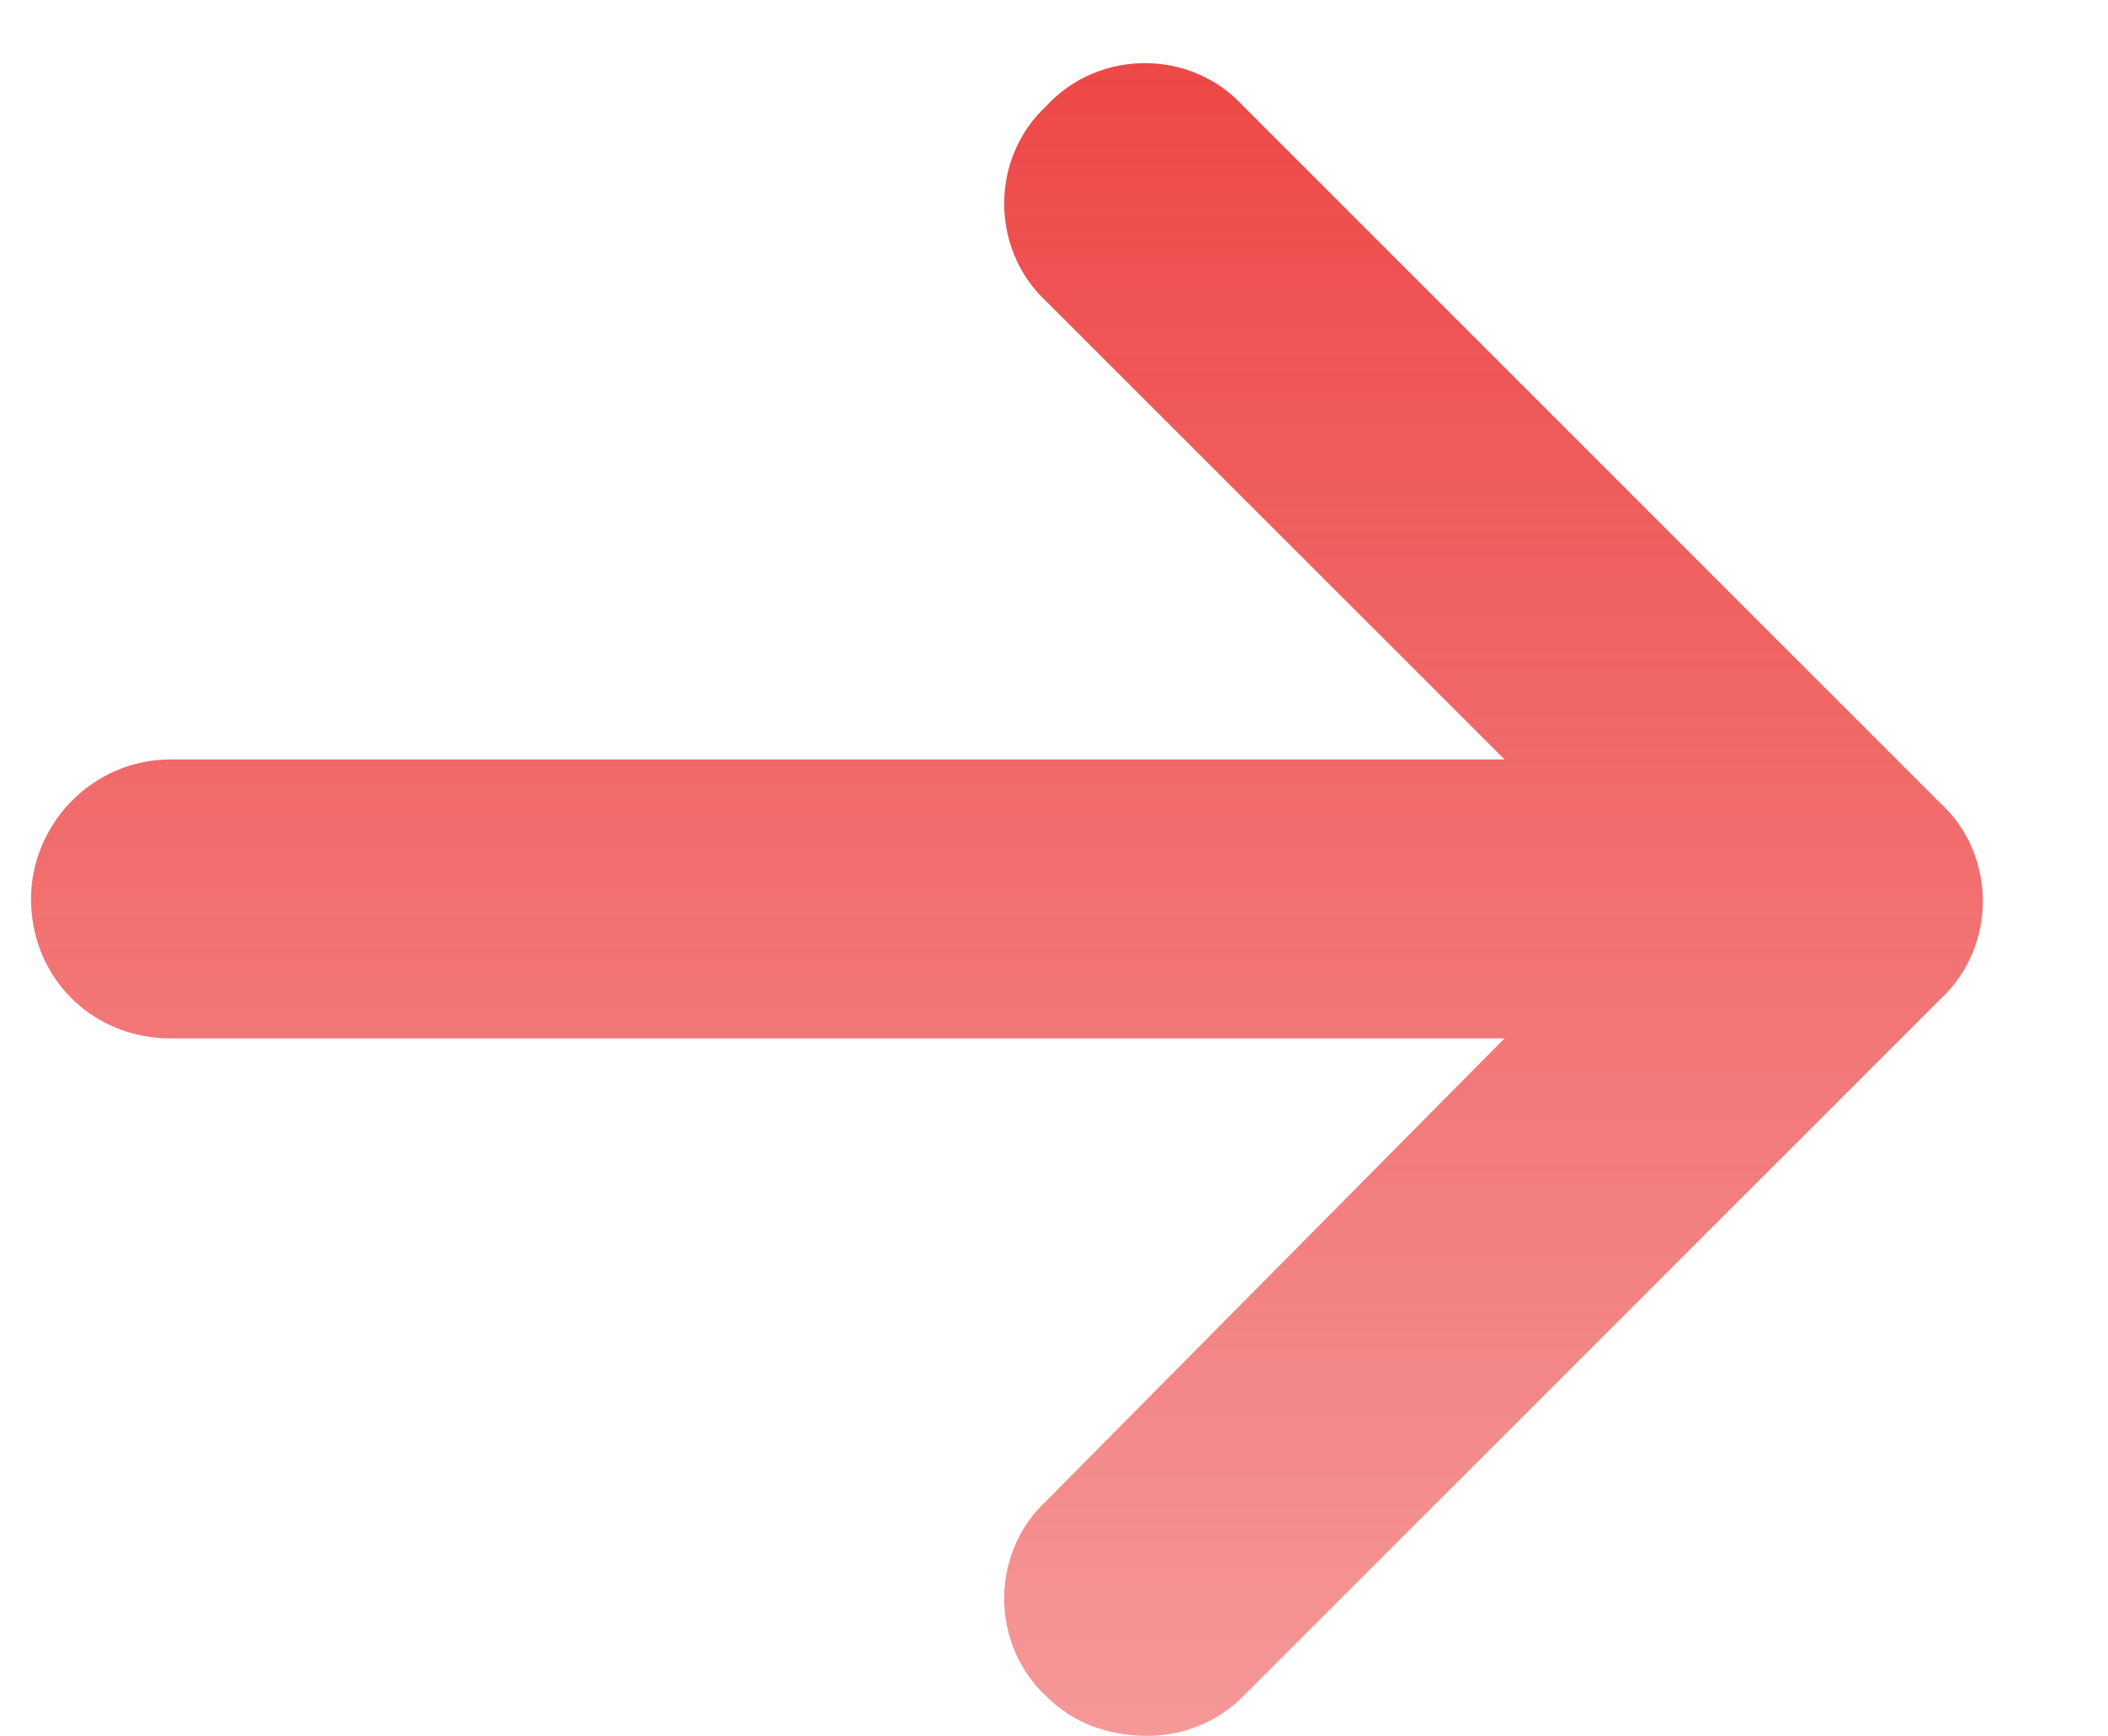 <svg width="17" height="14" viewBox="0 0 17 14" fill="none" xmlns="http://www.w3.org/2000/svg">
<path id="arrow-right" d="M15.648 8.059L10.023 13.684C9.812 13.895 9.531 14 9.25 14C8.934 14 8.652 13.895 8.441 13.684C7.984 13.262 7.984 12.523 8.441 12.102L12.133 8.375H1.375C0.742 8.375 0.25 7.883 0.25 7.25C0.25 6.652 0.742 6.125 1.375 6.125H12.133L8.441 2.434C7.984 2.012 7.984 1.273 8.441 0.852C8.863 0.395 9.602 0.395 10.023 0.852L15.648 6.477C16.105 6.898 16.105 7.637 15.648 8.059Z" fill="url(#paint0_linear_267_11)"/>
<defs>
<linearGradient id="paint0_linear_267_11" x1="7" y1="-2" x2="7" y2="16" gradientUnits="userSpaceOnUse">
<stop stop-color="#EC3939"/>
<stop offset="1" stop-color="#EC3939" stop-opacity="0.46"/>
</linearGradient>
</defs>
</svg>
